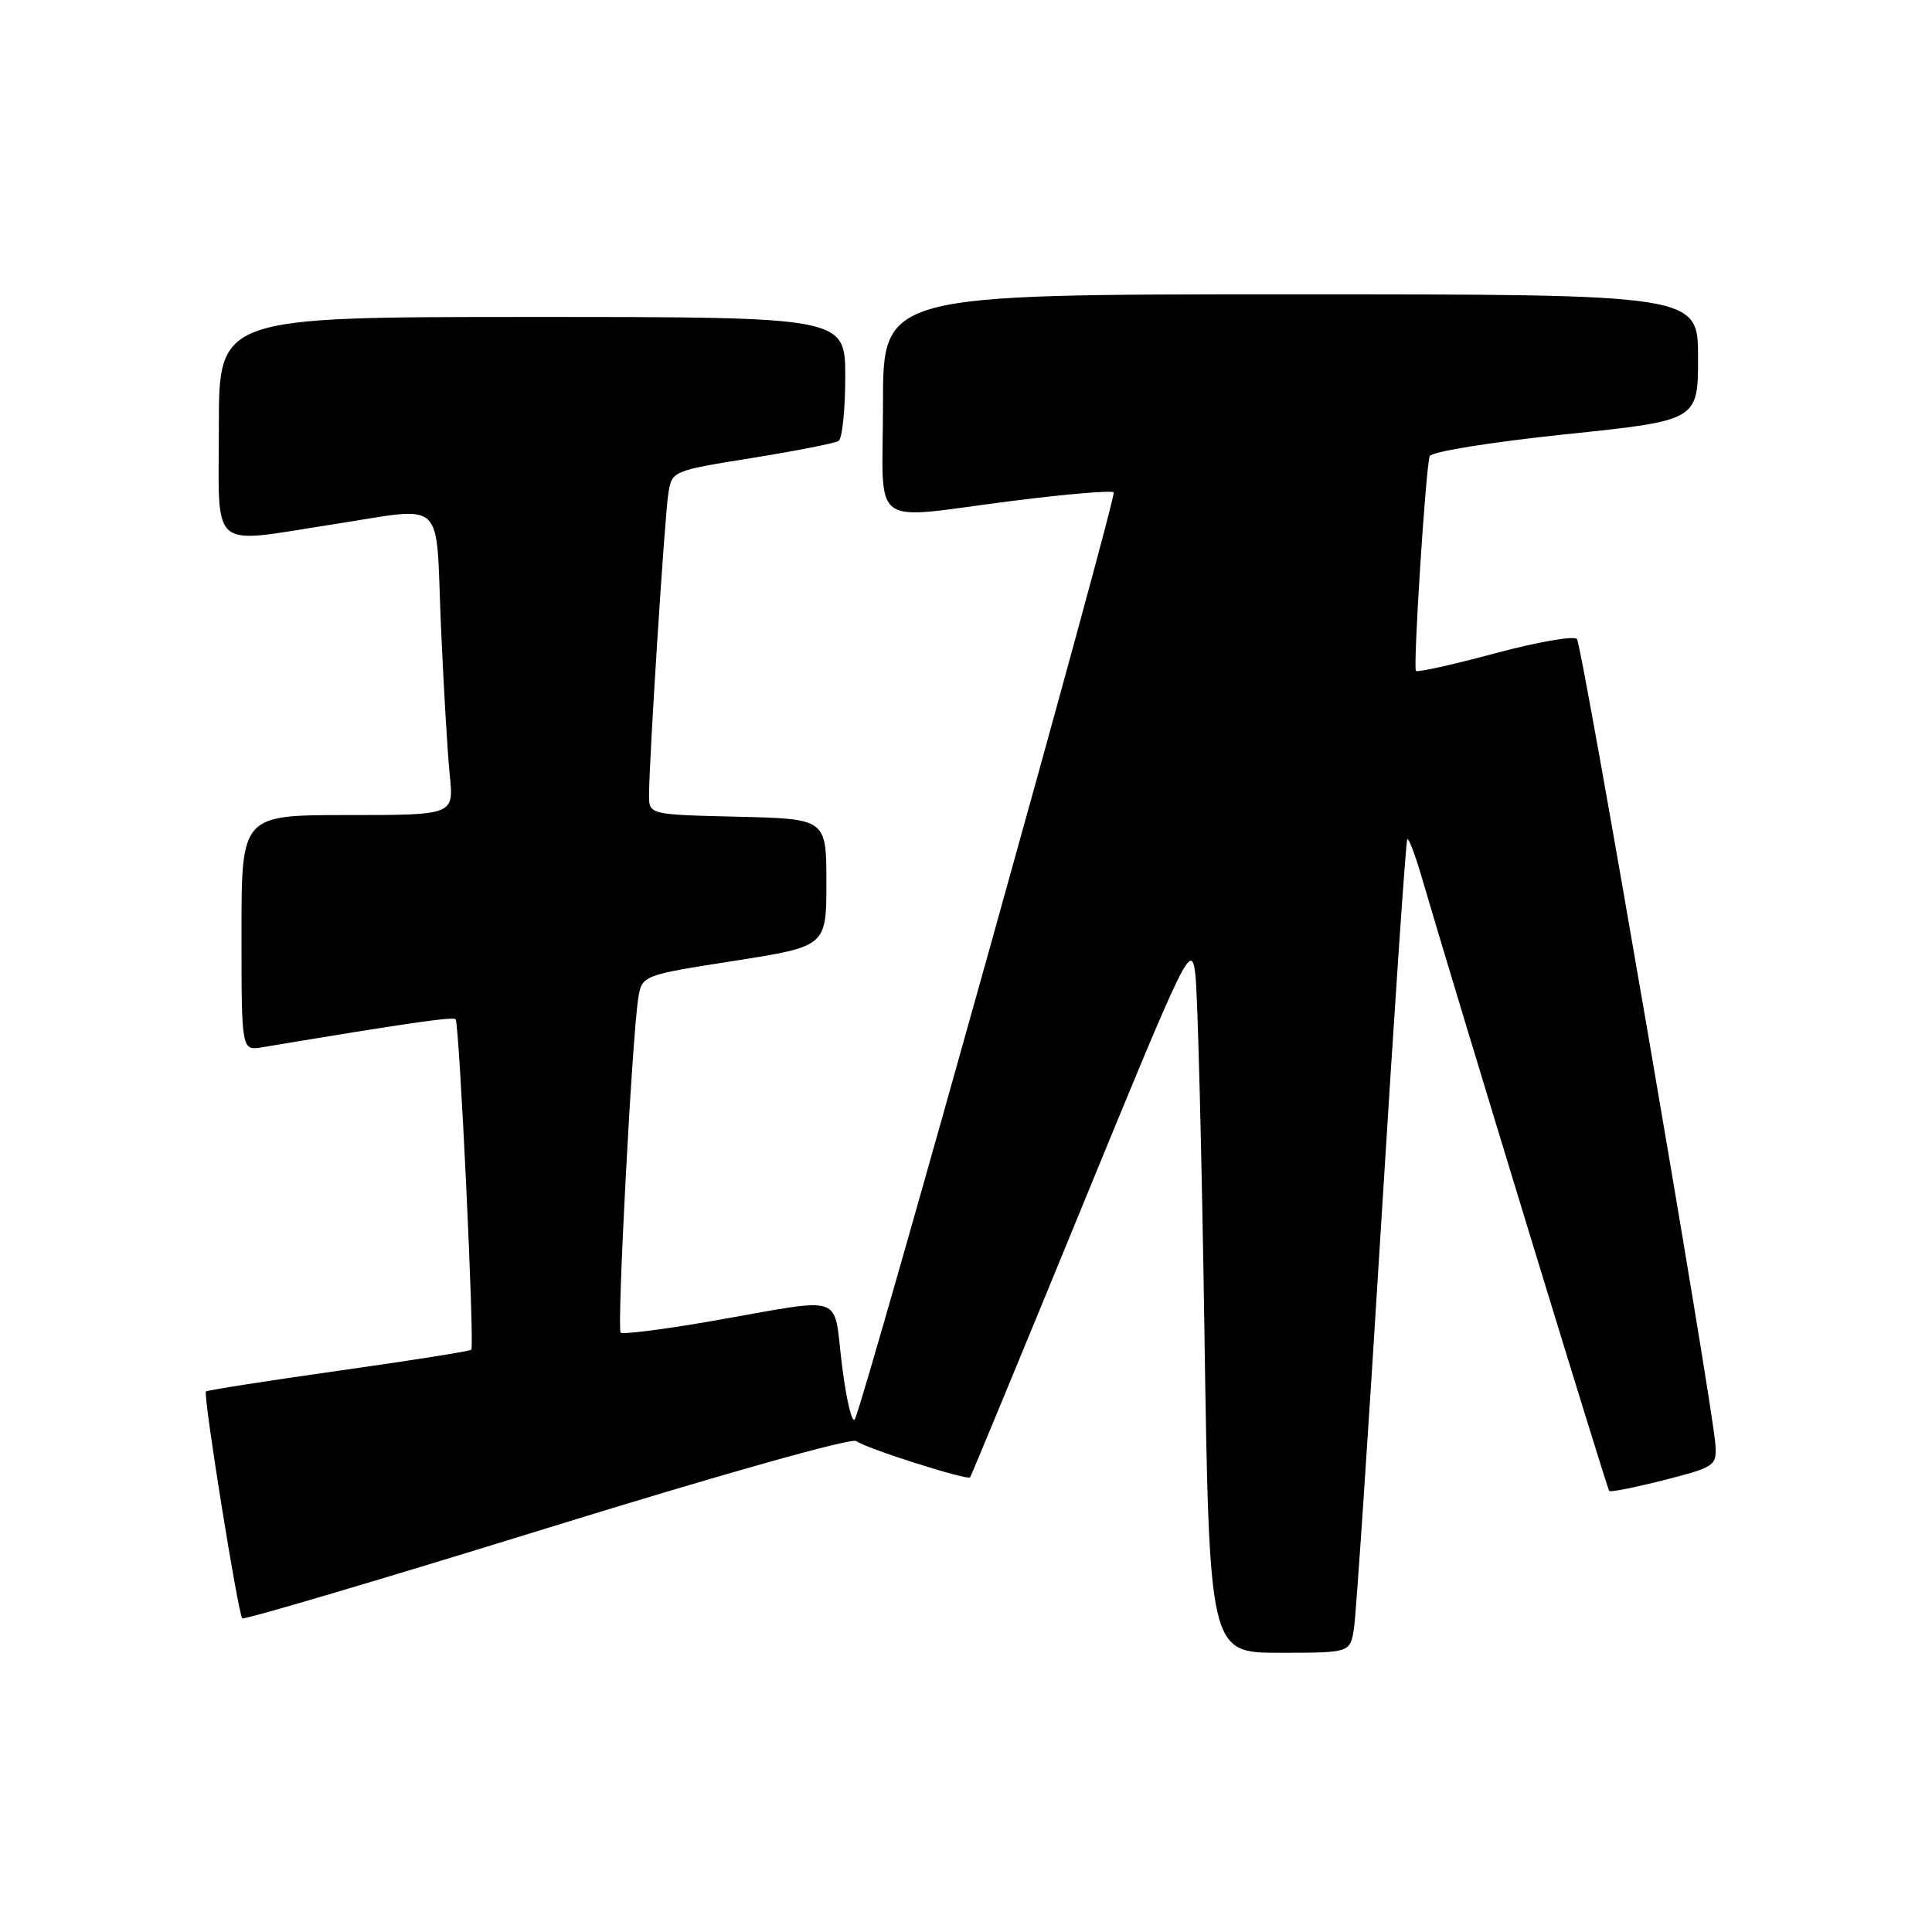 <?xml version="1.0" encoding="UTF-8" standalone="no"?>
<!DOCTYPE svg PUBLIC "-//W3C//DTD SVG 1.1//EN" "http://www.w3.org/Graphics/SVG/1.1/DTD/svg11.dtd" >
<svg xmlns="http://www.w3.org/2000/svg" xmlns:xlink="http://www.w3.org/1999/xlink" version="1.1" viewBox="0 0 256 256">
 <g >
 <path fill="currentColor"
d=" M 179.41 215.75 C 179.69 213.96 181.31 189.78 183.02 162.02 C 184.73 134.25 186.29 111.38 186.47 111.19 C 186.66 111.00 187.51 113.25 188.37 116.18 C 192.61 130.72 212.94 197.27 213.23 197.56 C 213.41 197.74 216.69 197.09 220.53 196.11 C 227.24 194.39 227.49 194.22 227.30 191.41 C 226.92 185.90 209.66 85.50 208.95 84.67 C 208.56 84.22 203.68 85.07 198.10 86.57 C 192.53 88.07 187.81 89.12 187.62 88.90 C 187.22 88.44 188.91 62.05 189.44 60.45 C 189.63 59.86 197.57 58.58 207.39 57.55 C 225.00 55.72 225.00 55.72 225.00 47.36 C 225.00 39.00 225.00 39.00 171.00 39.00 C 117.00 39.00 117.00 39.00 117.00 53.50 C 117.00 70.45 114.82 68.82 134.17 66.37 C 141.26 65.47 147.29 64.96 147.57 65.24 C 148.03 65.69 114.93 184.24 113.30 188.00 C 112.94 188.82 112.17 185.68 111.58 181.00 C 110.33 171.16 112.46 171.89 94.12 175.08 C 87.85 176.17 82.51 176.84 82.24 176.58 C 81.72 176.06 83.74 137.68 84.56 132.36 C 85.05 129.23 85.05 129.23 97.27 127.32 C 109.50 125.40 109.50 125.40 109.50 116.95 C 109.50 108.50 109.50 108.50 97.75 108.22 C 86.00 107.94 86.00 107.94 86.00 105.35 C 86.00 100.86 88.06 68.64 88.55 65.45 C 89.02 62.40 89.03 62.39 99.62 60.69 C 105.44 59.75 110.62 58.74 111.11 58.43 C 111.60 58.13 112.00 54.31 112.00 49.94 C 112.00 42.00 112.00 42.00 70.50 42.00 C 29.00 42.00 29.00 42.00 29.00 56.50 C 29.00 73.31 27.53 72.04 44.00 69.50 C 59.31 67.14 57.69 65.66 58.42 82.75 C 58.77 90.86 59.30 99.86 59.60 102.75 C 60.14 108.00 60.14 108.00 46.07 108.00 C 32.00 108.00 32.00 108.00 32.00 123.61 C 32.00 139.23 32.00 139.23 34.75 138.77 C 53.91 135.57 60.02 134.69 60.37 135.06 C 60.87 135.58 62.90 178.34 62.45 178.85 C 62.28 179.04 54.36 180.29 44.87 181.63 C 35.37 182.97 27.46 184.21 27.29 184.38 C 26.88 184.78 31.55 213.88 32.10 214.44 C 32.33 214.67 50.50 209.29 72.48 202.49 C 95.45 195.38 112.88 190.47 113.47 190.95 C 114.59 191.87 128.16 196.19 128.54 195.76 C 128.67 195.62 135.31 179.56 143.30 160.08 C 157.36 125.80 157.84 124.80 158.39 129.08 C 158.69 131.51 159.24 152.74 159.59 176.25 C 160.24 219.00 160.24 219.00 169.57 219.00 C 178.91 219.00 178.91 219.00 179.41 215.75 Z "/>
</g>
</svg>